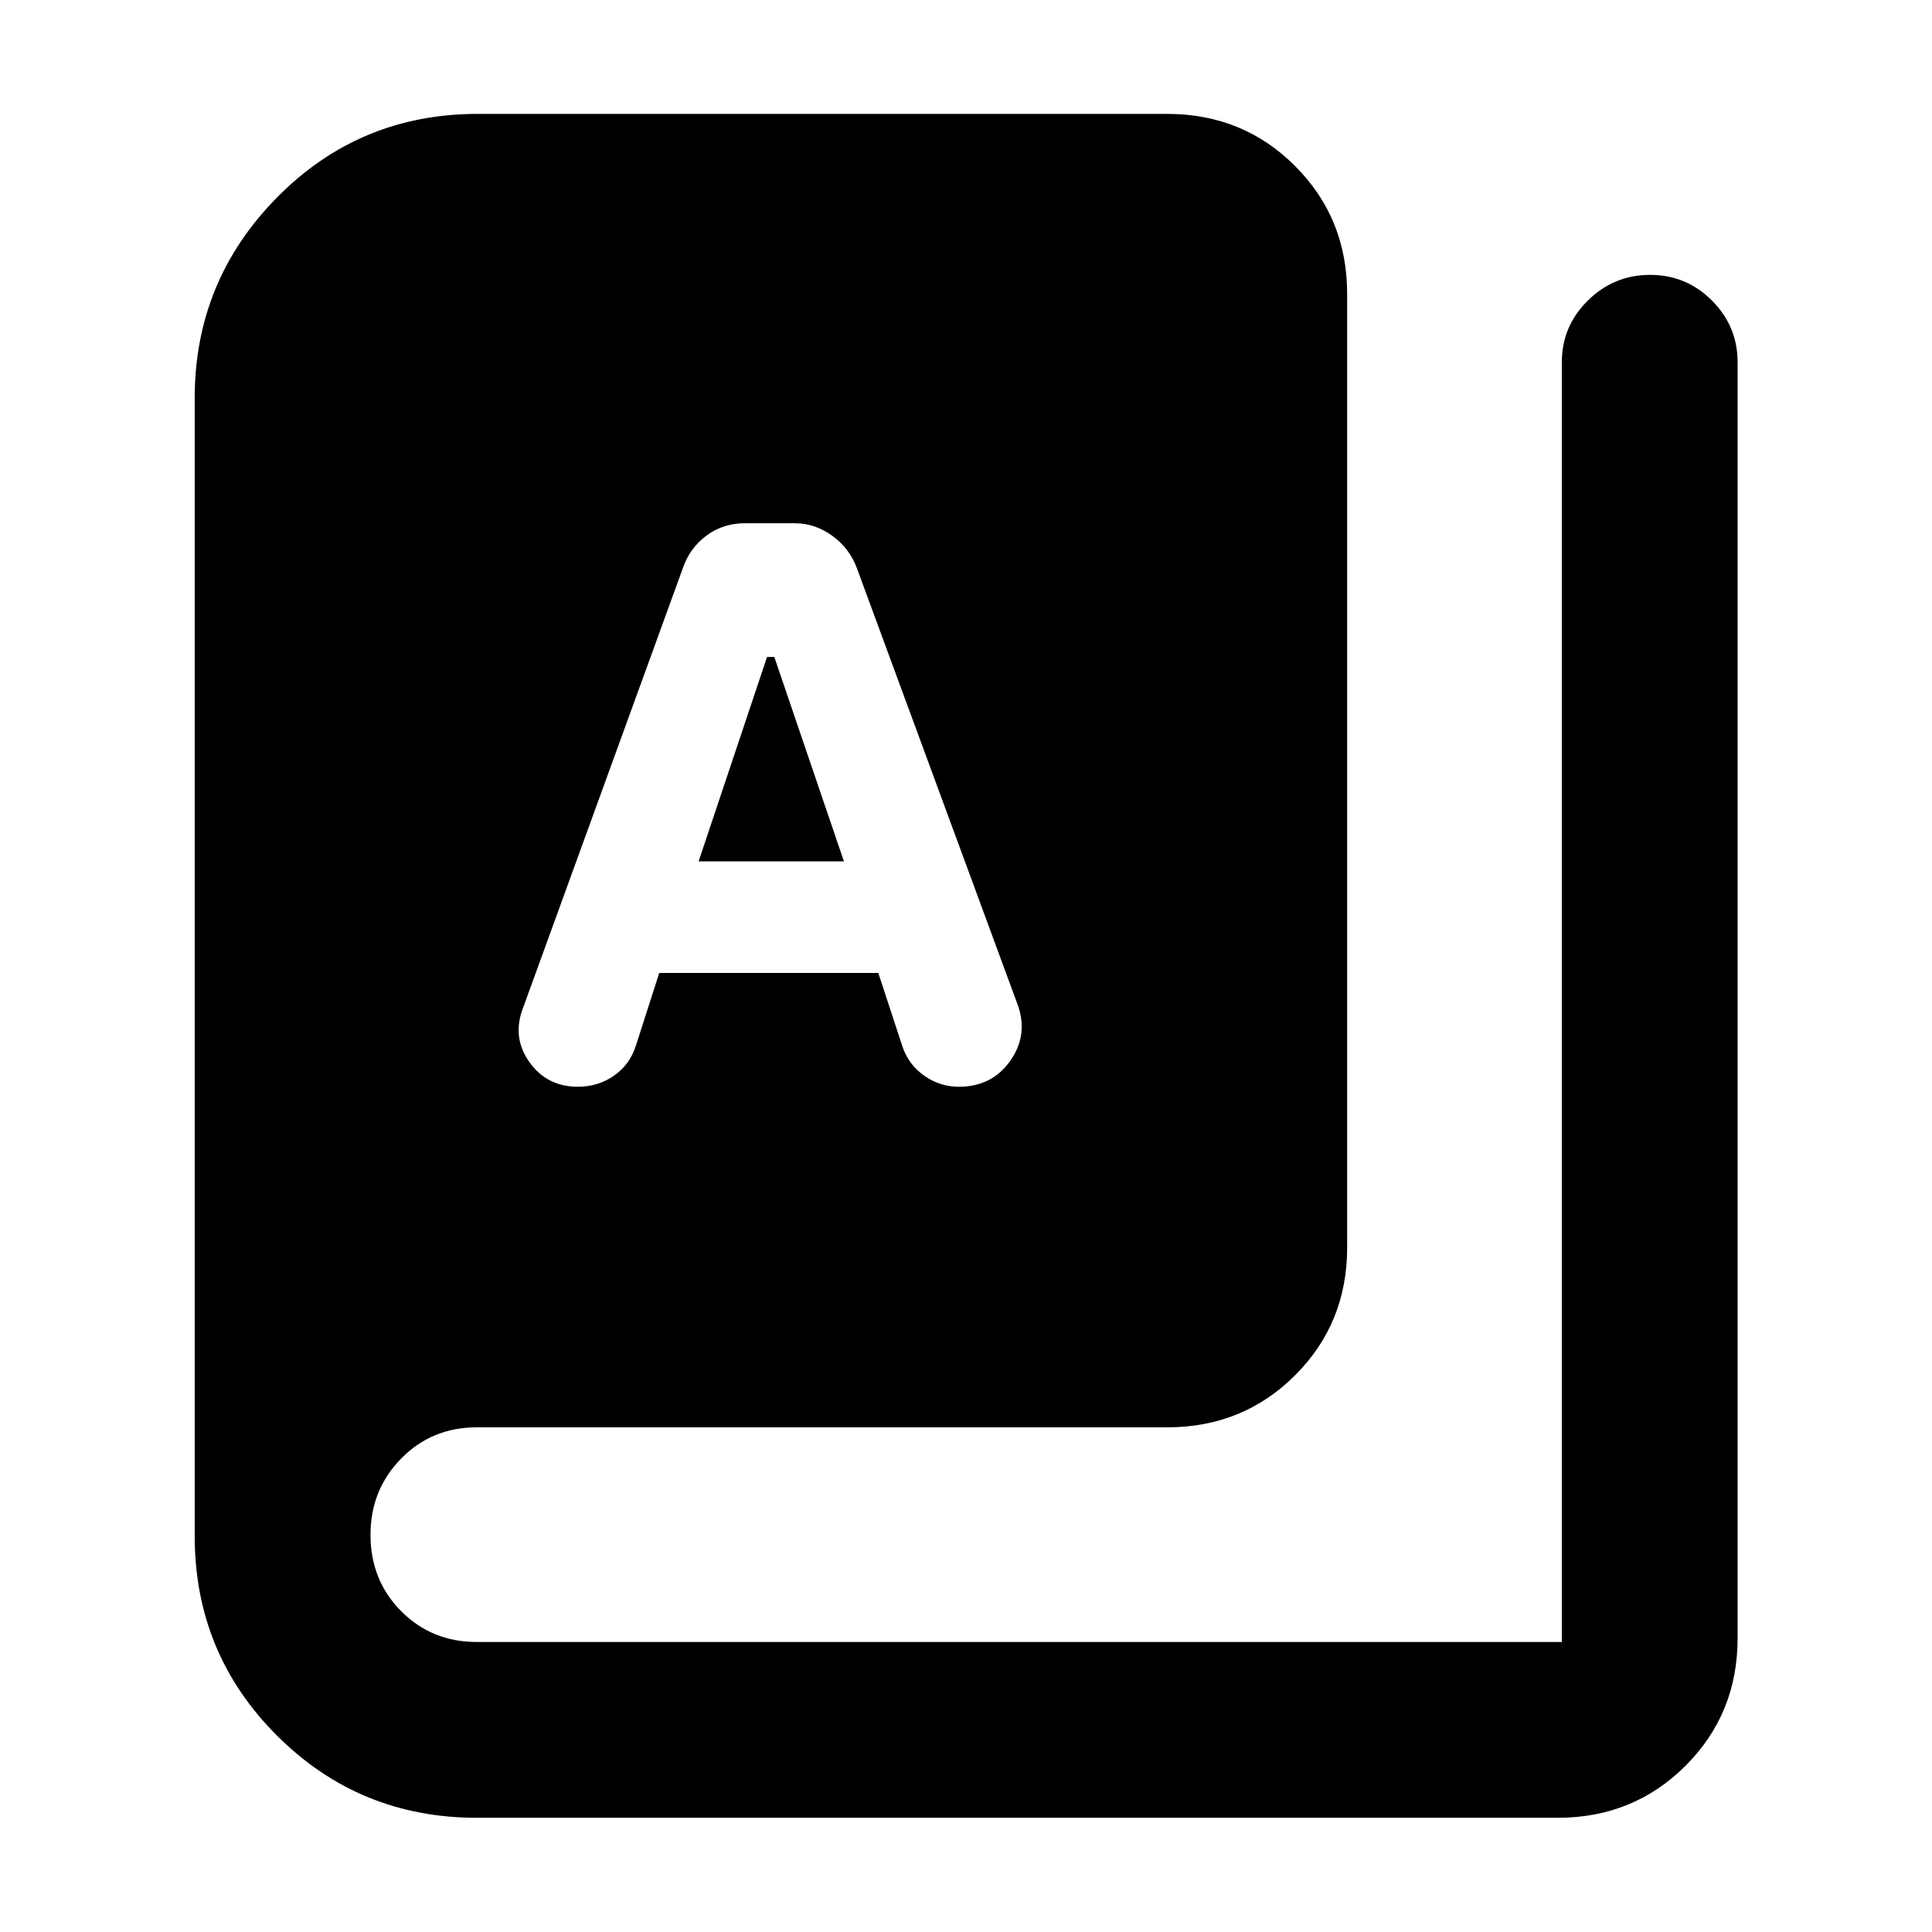 <svg xmlns="http://www.w3.org/2000/svg" height="40" viewBox="0 -960 960 960" width="40"><path d="M236.96-56.75q-58.44 0-99.32-40.83-40.89-40.82-40.89-99.14v-565.53q0-58.18 40.93-99.67 40.92-41.49 99.74-41.49h342.55q37.65 0 63.53 25.89 25.89 25.89 25.89 63.53v473.96q0 37.58-25.89 63.42-25.88 25.84-63.53 25.84H236.96q-22.43 0-37.64 15.53-15.22 15.54-15.22 37.88 0 22.59 15.22 37.93 15.22 15.33 37.65 15.33h539.09v-635.89q0-17.86 12.9-30.64 12.9-12.78 30.95-12.78 18.05 0 30.77 12.78 12.73 12.78 12.73 30.64v633.98q0 37.58-25.89 63.42-25.89 25.84-63.53 25.84H236.96ZM287.14-420q10.05 0 17.93-5.49 7.88-5.48 10.89-14.91l11.62-36.15h108.84l11.91 36.29q2.94 9.09 10.79 14.68 7.84 5.58 17.31 5.58 16.55 0 25.63-12.99 9.08-12.99 3.51-28.06l-79.86-216.81q-3.67-9.76-12.22-15.95-8.54-6.19-18.65-6.19H370.2q-11 0-19.25 6.19-8.24 6.19-11.58 15.95l-79.28 218.14q-5.91 14.84 2.84 27.28Q271.68-420 287.14-420Zm60-112 34-101.55h3.61L419.34-532h-72.2Z"/></svg>